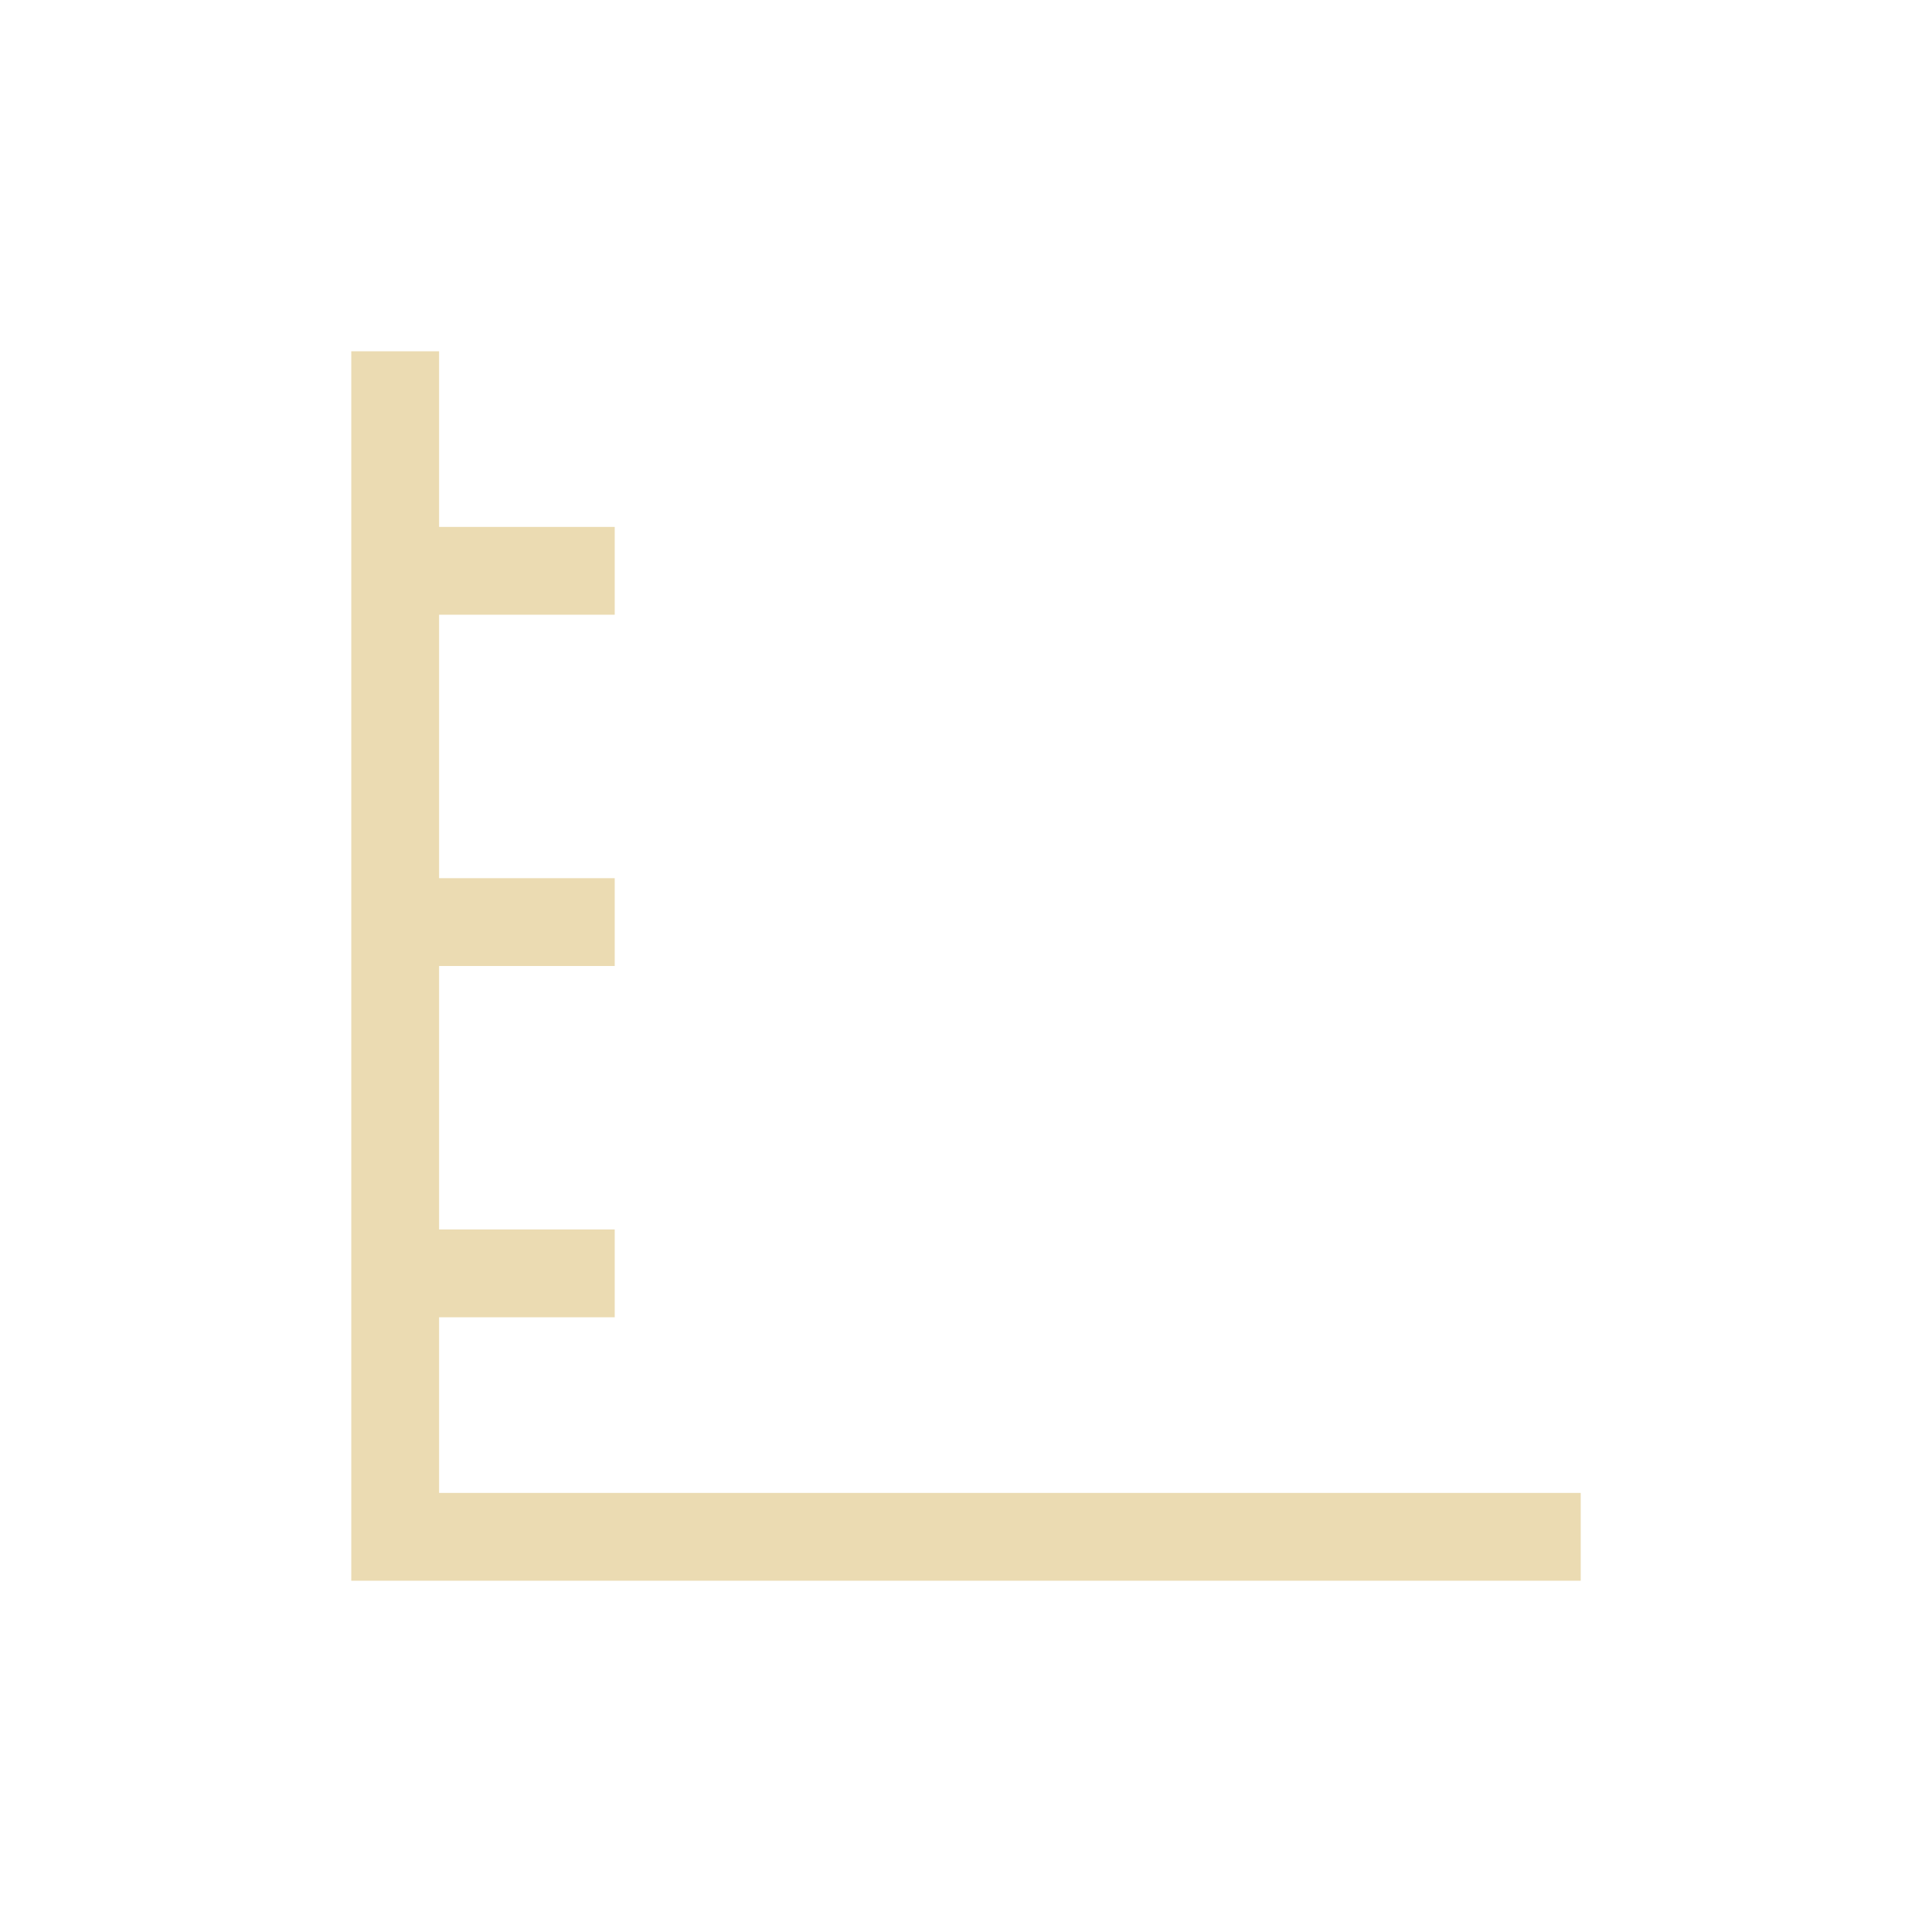 <svg width="22" height="22" version="1.1" viewBox="0 0 22 22" xmlns="http://www.w3.org/2000/svg">
  <defs>
    <style type="text/css">.ColorScheme-Text { color:#ebdbb2; } .ColorScheme-Highlight { color:#458588; }</style>
  </defs>
  <path class="ColorScheme-Text" d="m18 18h-14v-14h1v2h2v1h-2v3h2v1h-2v3h2v1h-2v2h13z" fill="currentColor"/>
</svg>
